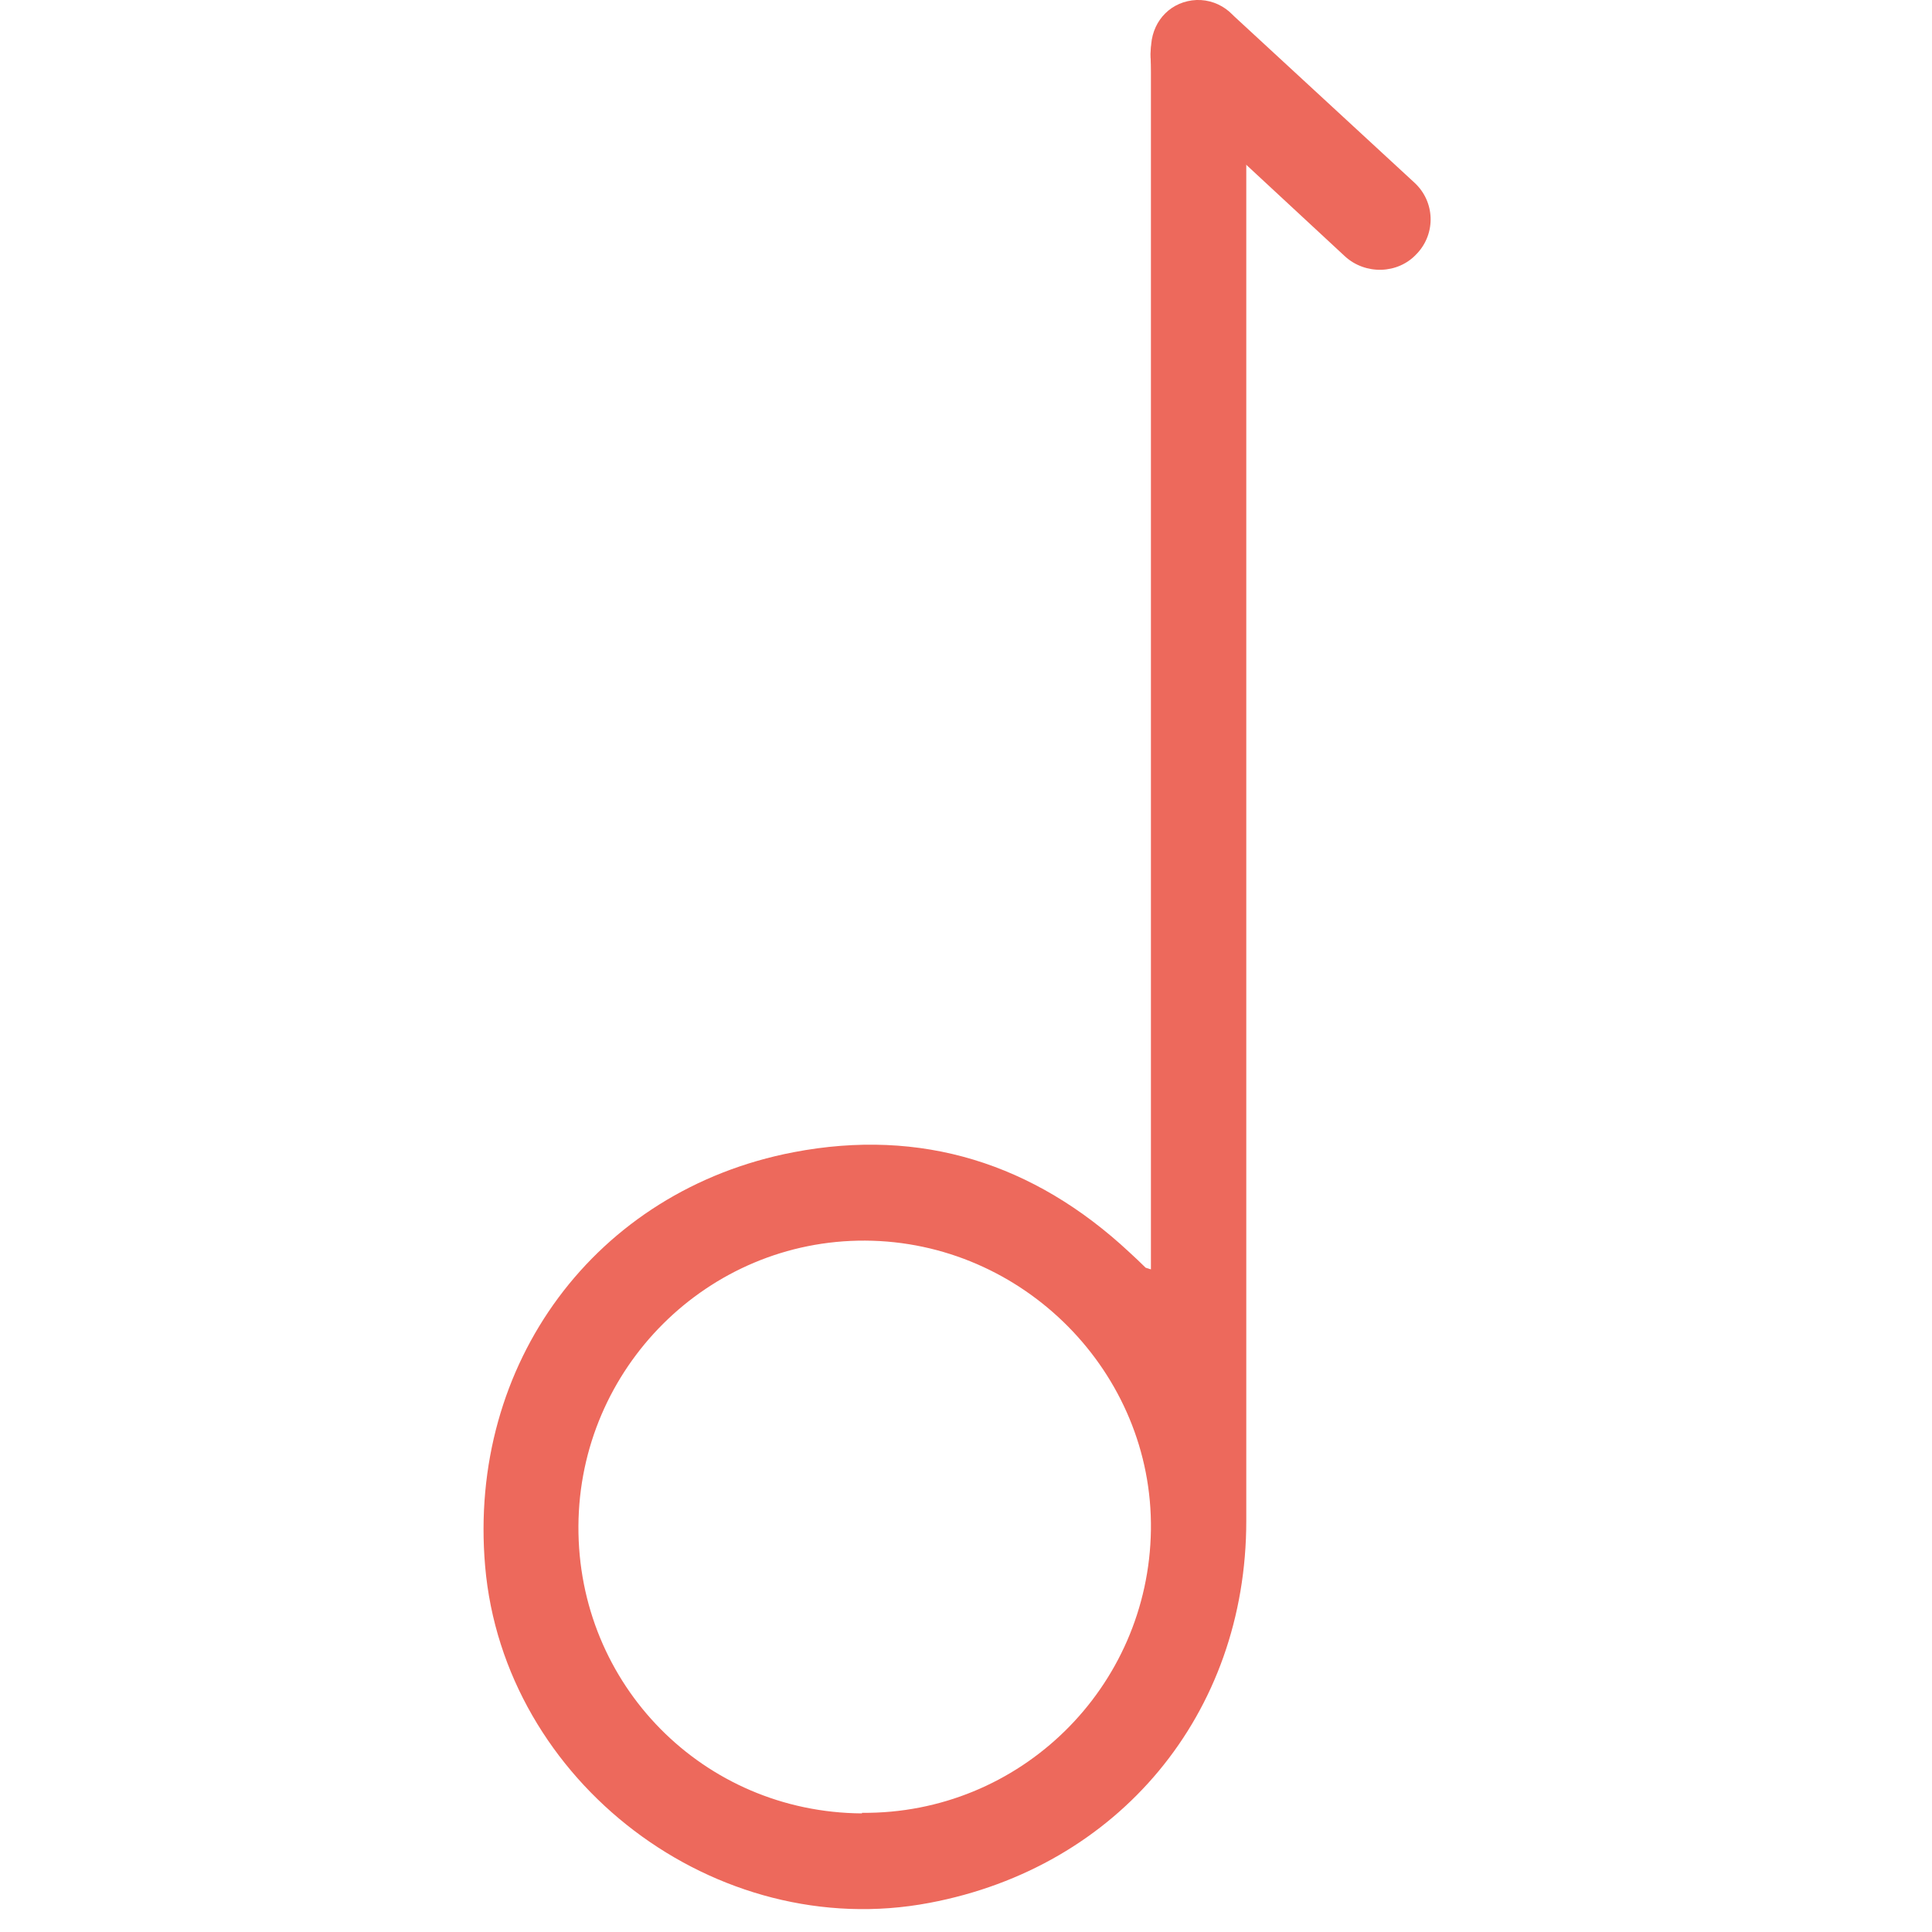 <?xml version="1.0" encoding="UTF-8"?>
<svg xmlns="http://www.w3.org/2000/svg" xmlns:xlink="http://www.w3.org/1999/xlink" width="28px" height="28px" viewBox="0 0 28 28" version="1.1">
<g id="surface1">
<path style=" stroke:none;fill-rule:nonzero;fill:rgb(92.941%,41.176%,36.078%);fill-opacity:1;" d="M 12.492 26.273 C 14.781 26.293 16.648 24.461 16.68 22.172 C 16.711 19.891 14.828 17.992 12.539 17.98 C 10.258 17.969 8.395 19.828 8.383 22.117 C 8.371 24.418 10.195 26.266 12.492 26.281 Z M 16.68 18.398 C 16.68 18.238 16.68 18.113 16.68 17.984 C 16.68 12.336 16.68 6.688 16.68 1.035 C 16.68 0.906 16.672 0.773 16.684 0.641 C 16.715 0.281 16.984 0.016 17.34 0 C 17.695 -0.012 18.008 0.25 18.055 0.617 C 18.066 0.703 18.062 0.793 18.062 0.879 C 18.062 7.938 18.062 14.984 18.062 22.043 C 18.062 24.84 16.211 27.062 13.469 27.578 C 10.375 28.164 7.301 25.828 7.031 22.699 C 6.777 19.766 8.629 17.25 11.5 16.699 C 13.352 16.344 14.984 16.859 16.367 18.148 C 16.445 18.219 16.523 18.293 16.602 18.371 C 16.605 18.375 16.617 18.375 16.684 18.398 Z M 16.68 18.398 "/>
<path style=" stroke:none;fill-rule:nonzero;fill:rgb(92.941%,41.176%,36.078%);fill-opacity:1;" d="M 17.91 0.258 L 20.5 2.648 C 20.797 2.922 20.812 3.379 20.539 3.672 L 20.531 3.68 C 20.258 3.977 19.785 3.984 19.492 3.715 L 16.906 1.316 C 16.684 1.113 16.609 0.793 16.734 0.512 C 16.93 0.047 17.539 -0.086 17.91 0.258 Z M 17.91 0.258 "/>
</g>
</svg>
